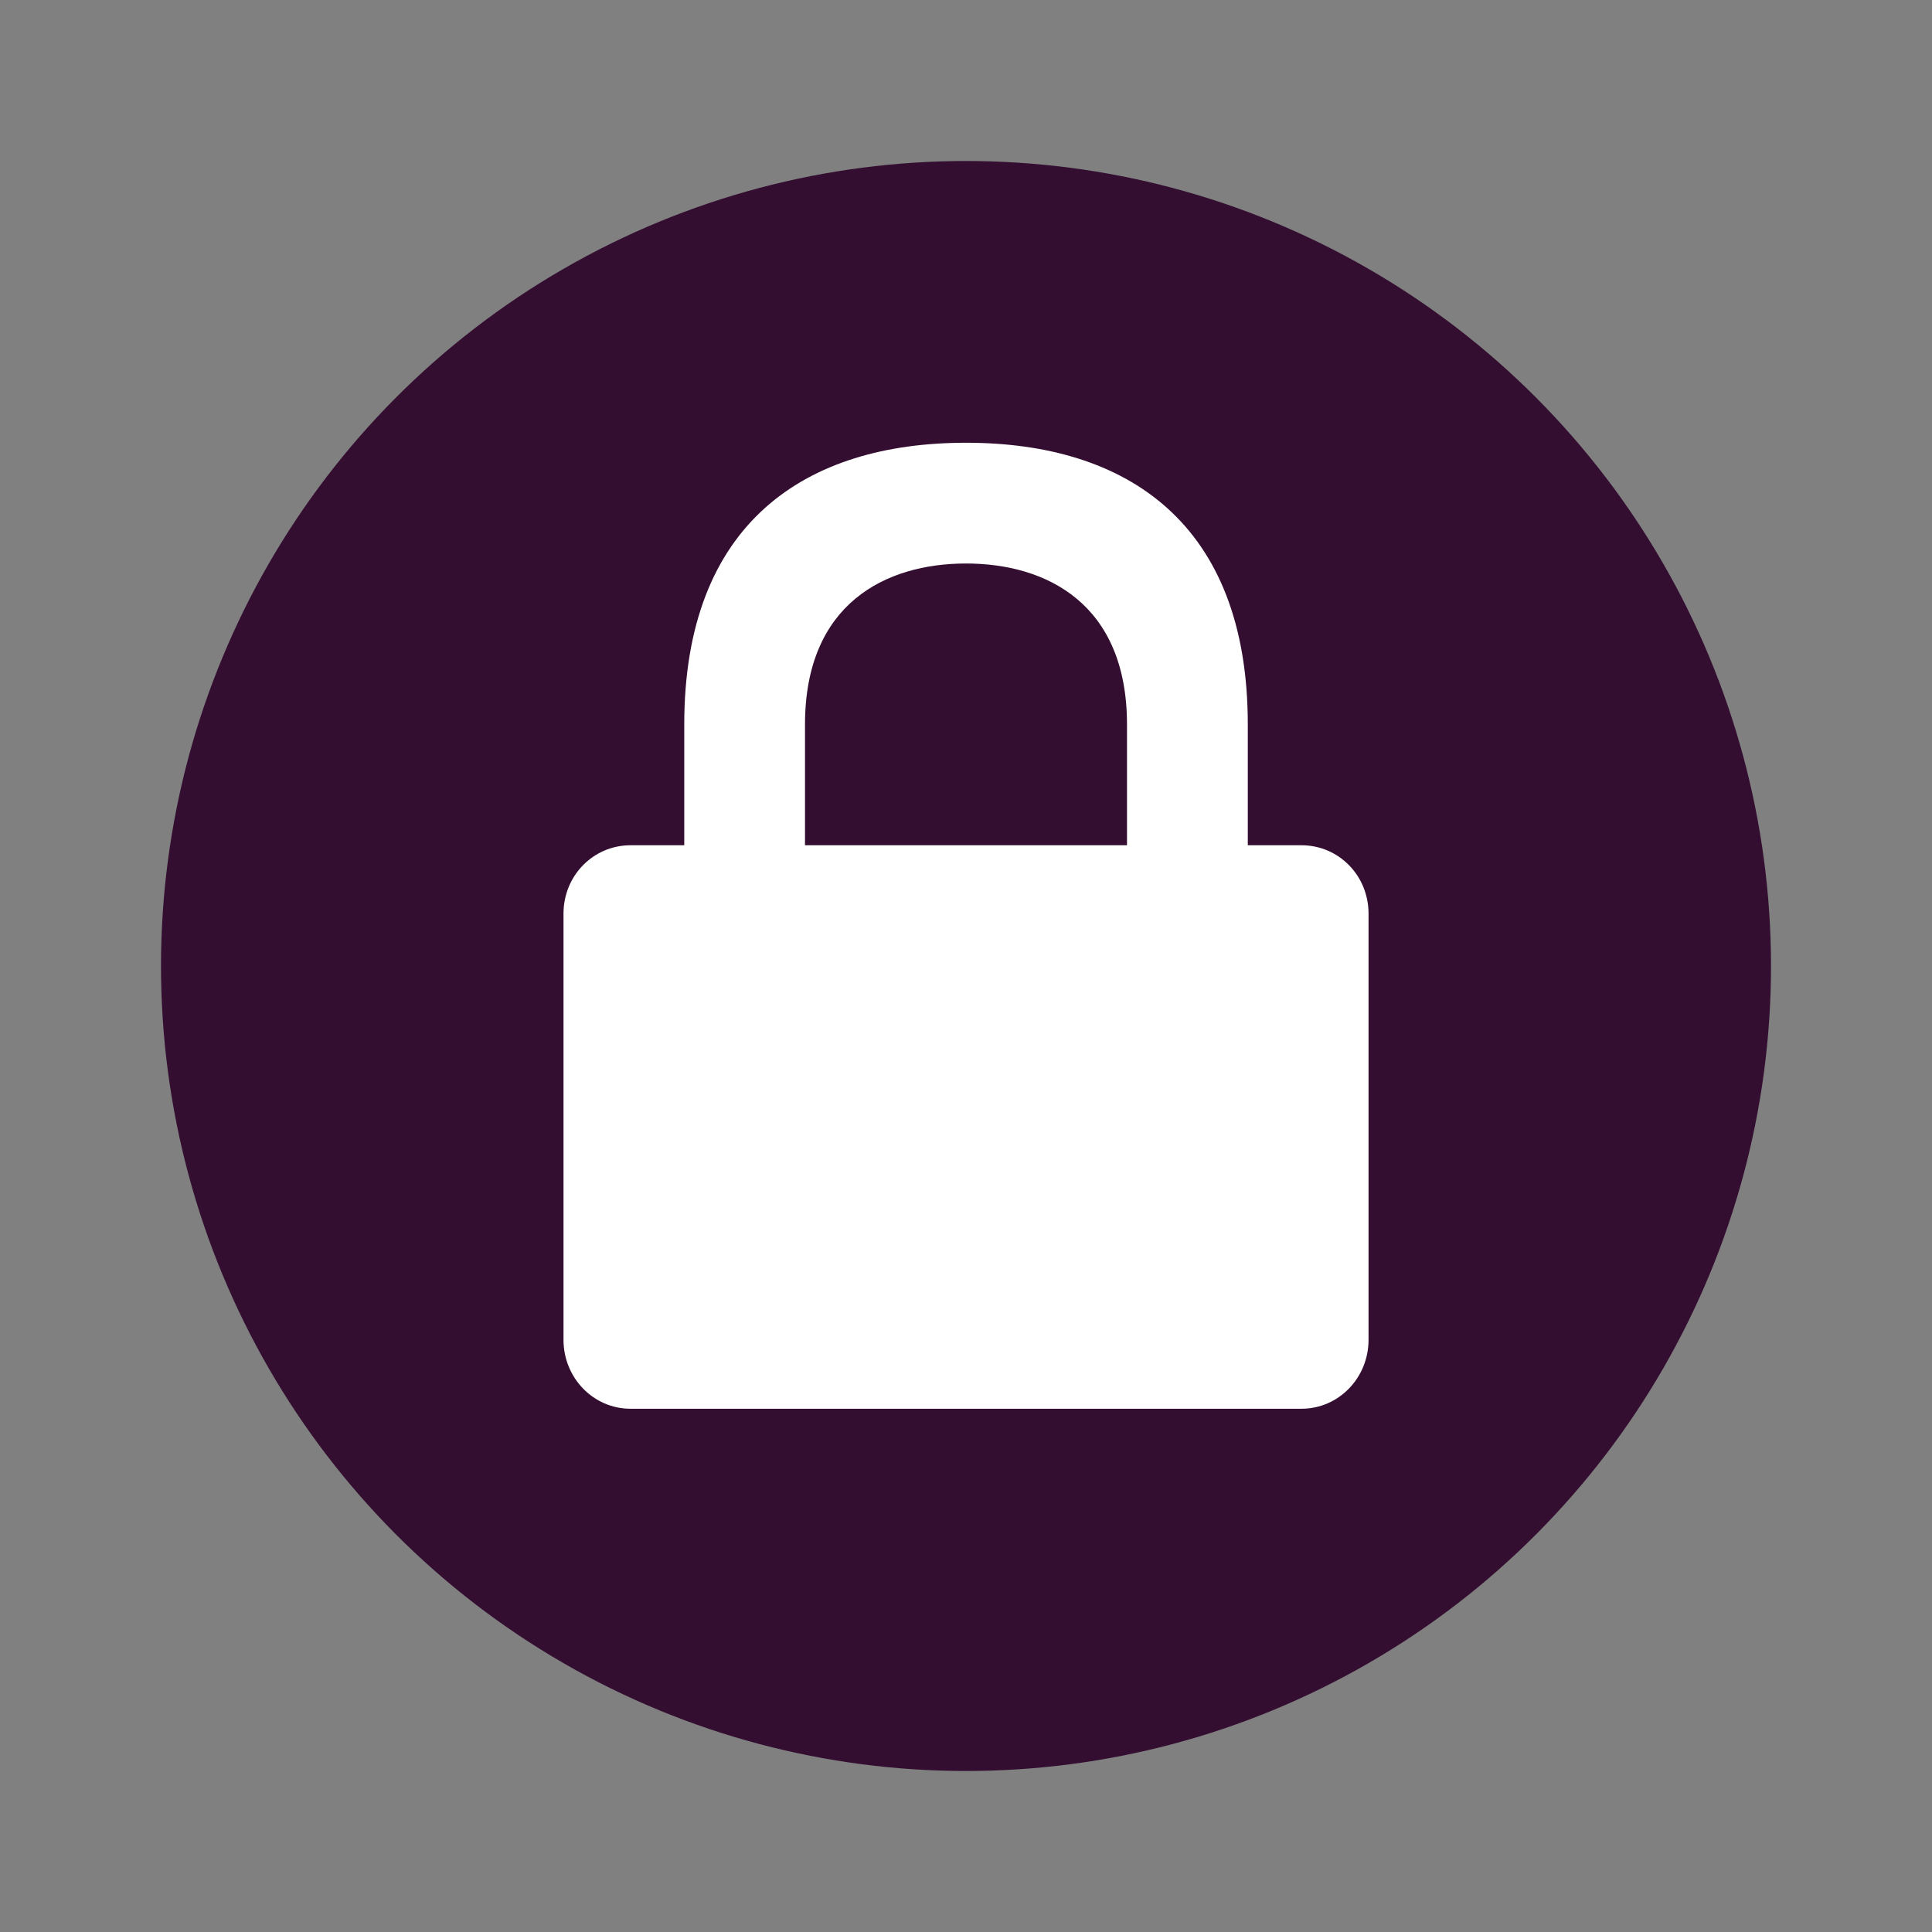 <svg xmlns="http://www.w3.org/2000/svg" width="48" height="48" version="1.1">
 <rect width="100%" height="100%" fill="#808080" stroke="none"/>
 <circle style="fill:#340e31" cx="24" cy="24" r="20"/>
 <path style="fill:#ffffff" d="m 24,11 c -4,0 -7,2 -7,7 v 3 h -1.333 c -0.923,0 -1.667,0.75 -1.667,1.7 V 33.286 C 14,34.235 14.743,35 15.667,35 h 16.667 c 0.923,0 1.667,-0.765 1.667,-1.714 V 22.7 c 0,-0.95 -0.743,-1.7 -1.667,-1.7 h -1.333 v -3 c 0,-5 -3,-7 -7,-7 z m 0,3 c 2,0 4,1 4,4 v 3 h -8 v -3 c 0,-3 2,-4 4,-4 z"/>
</svg>

